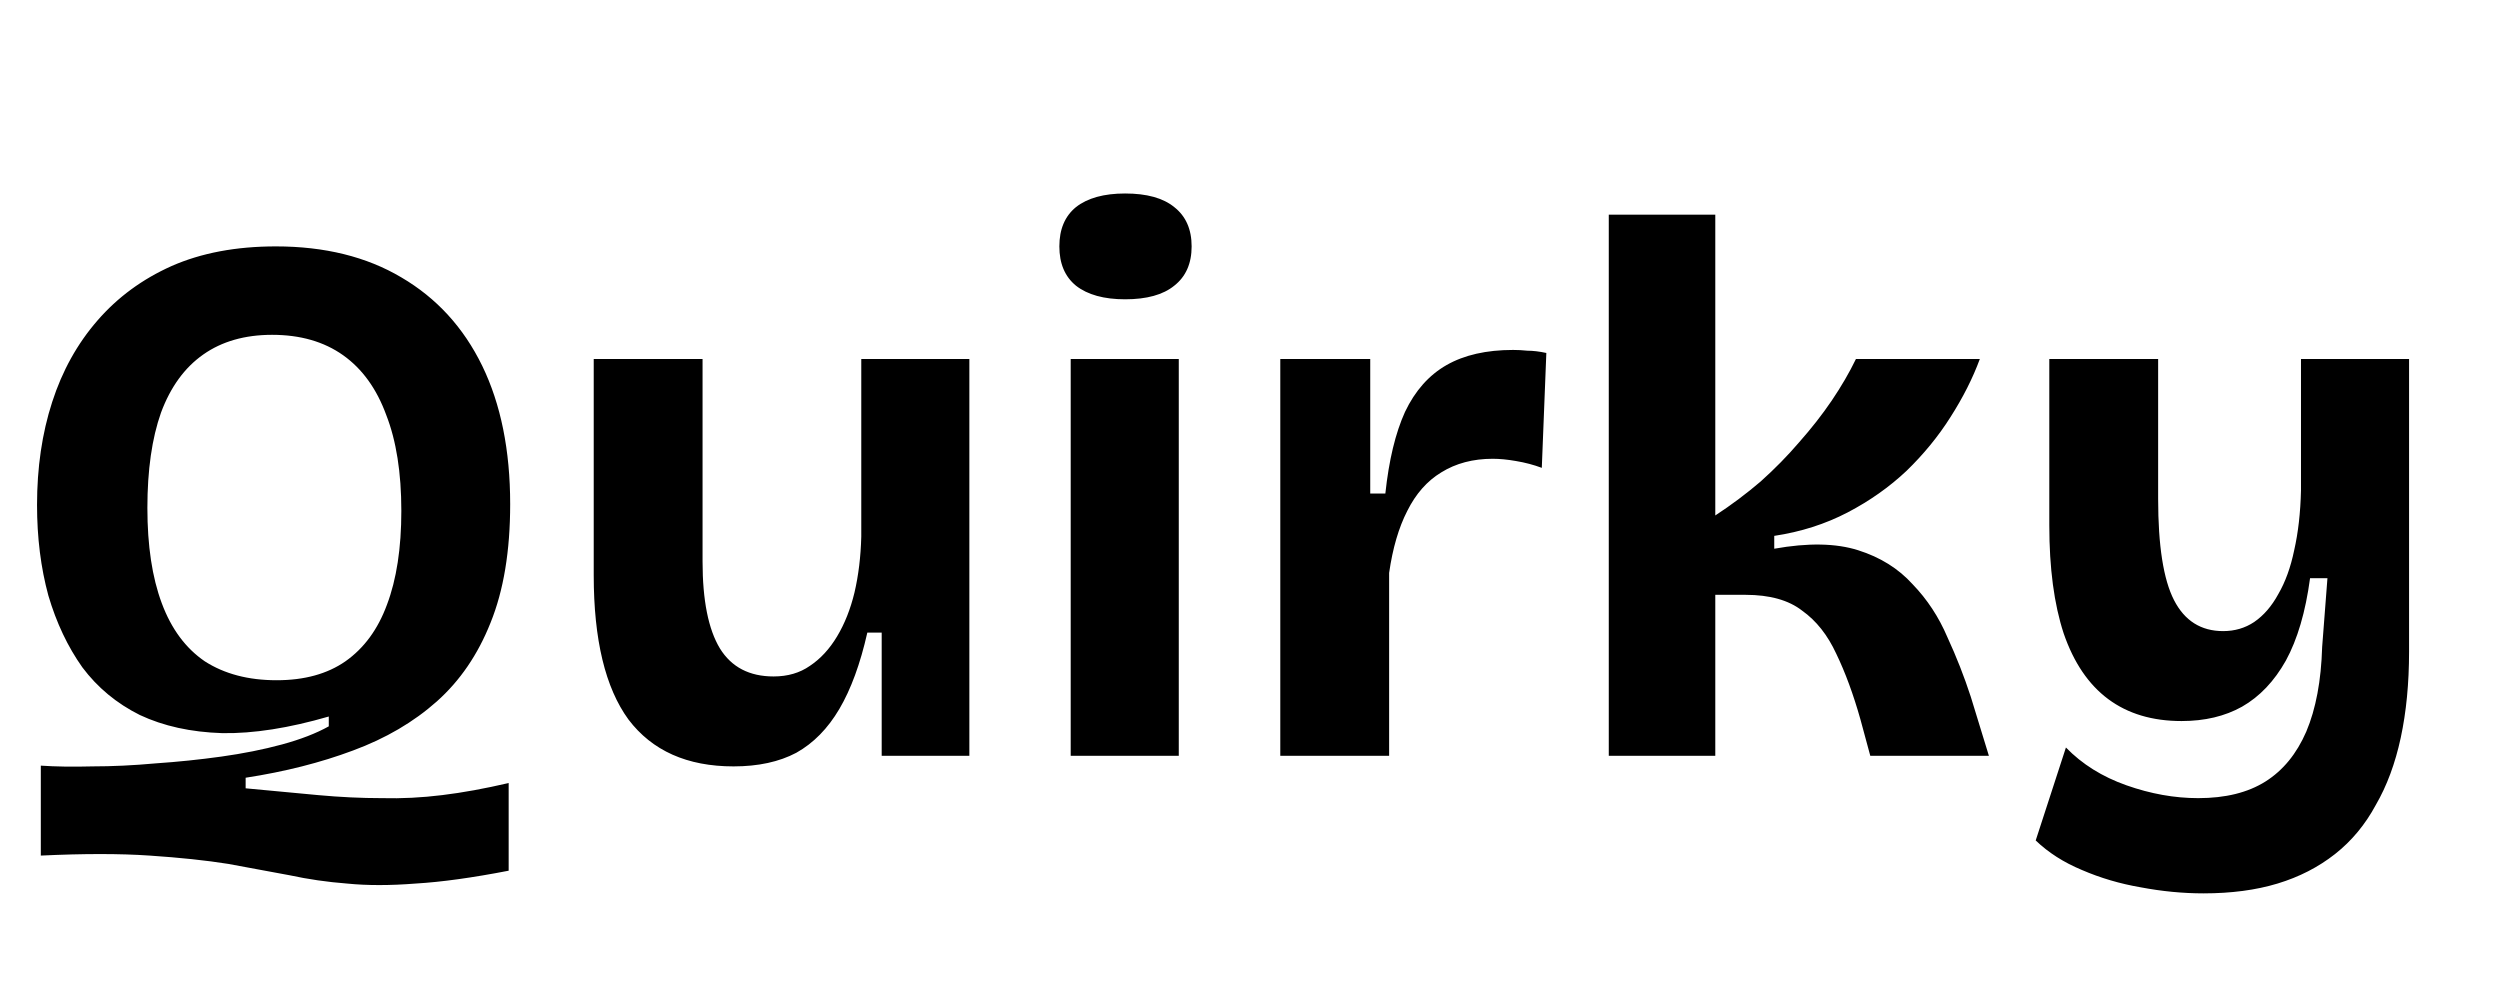 <svg width="43" height="17" viewBox="0 0 43 17" fill="currentColor" xmlns="http://www.w3.org/2000/svg">
<path d="M8.749 14.976C8.125 15.097 7.592 15.171 7.15 15.197C6.708 15.232 6.313 15.232 5.967 15.197C5.629 15.171 5.299 15.123 4.979 15.054C4.658 14.993 4.307 14.928 3.926 14.859C3.544 14.798 3.094 14.751 2.574 14.716C2.062 14.681 1.438 14.681 0.702 14.716V13.169C0.953 13.186 1.248 13.191 1.586 13.182C1.932 13.182 2.296 13.165 2.678 13.13C3.059 13.104 3.436 13.065 3.809 13.013C4.181 12.961 4.528 12.892 4.849 12.805C5.169 12.718 5.438 12.614 5.655 12.493V12.324C4.97 12.523 4.359 12.619 3.822 12.61C3.284 12.593 2.812 12.489 2.405 12.298C2.006 12.099 1.677 11.826 1.417 11.479C1.165 11.124 0.97 10.712 0.832 10.244C0.702 9.767 0.637 9.247 0.637 8.684C0.637 8.043 0.723 7.453 0.897 6.916C1.07 6.379 1.33 5.911 1.677 5.512C2.023 5.113 2.448 4.801 2.951 4.576C3.462 4.351 4.06 4.238 4.745 4.238C5.585 4.238 6.305 4.416 6.903 4.771C7.509 5.126 7.973 5.633 8.294 6.292C8.614 6.951 8.775 7.744 8.775 8.671C8.775 9.477 8.662 10.157 8.437 10.712C8.22 11.258 7.912 11.709 7.514 12.064C7.115 12.419 6.634 12.701 6.071 12.909C5.516 13.117 4.901 13.273 4.225 13.377V13.559C4.684 13.602 5.1 13.641 5.473 13.676C5.854 13.711 6.218 13.728 6.565 13.728C6.911 13.737 7.258 13.719 7.605 13.676C7.96 13.633 8.341 13.563 8.749 13.468V14.976ZM4.758 11.7C5.234 11.7 5.629 11.592 5.941 11.375C6.261 11.15 6.5 10.825 6.656 10.4C6.82 9.967 6.903 9.429 6.903 8.788C6.903 8.129 6.816 7.579 6.643 7.137C6.478 6.686 6.231 6.344 5.902 6.11C5.572 5.876 5.165 5.759 4.68 5.759C4.212 5.759 3.817 5.872 3.497 6.097C3.176 6.322 2.933 6.656 2.769 7.098C2.613 7.54 2.535 8.086 2.535 8.736C2.535 9.386 2.617 9.932 2.782 10.374C2.946 10.816 3.193 11.15 3.523 11.375C3.861 11.592 4.272 11.7 4.758 11.7ZM12.617 13.182C11.82 13.182 11.217 12.913 10.81 12.376C10.411 11.83 10.212 11.002 10.212 9.893V6.175H12.084V9.659C12.084 10.326 12.184 10.825 12.383 11.154C12.582 11.475 12.89 11.635 13.306 11.635C13.549 11.635 13.757 11.574 13.93 11.453C14.112 11.332 14.268 11.163 14.398 10.946C14.528 10.729 14.628 10.478 14.697 10.192C14.766 9.897 14.805 9.577 14.814 9.23V6.175H16.673V10.218V13H15.165V10.881H14.918C14.797 11.418 14.636 11.856 14.437 12.194C14.238 12.532 13.991 12.783 13.696 12.948C13.401 13.104 13.042 13.182 12.617 13.182ZM18.416 13V6.175H20.275V13H18.416ZM19.352 5.148C18.988 5.148 18.706 5.07 18.507 4.914C18.316 4.758 18.221 4.533 18.221 4.238C18.221 3.943 18.316 3.718 18.507 3.562C18.706 3.406 18.988 3.328 19.352 3.328C19.724 3.328 20.006 3.406 20.197 3.562C20.396 3.718 20.496 3.943 20.496 4.238C20.496 4.533 20.396 4.758 20.197 4.914C20.006 5.07 19.724 5.148 19.352 5.148ZM22.021 13V9.711V6.175H23.568V8.489H23.828C23.889 7.917 24.001 7.449 24.166 7.085C24.339 6.721 24.578 6.452 24.881 6.279C25.184 6.106 25.566 6.019 26.025 6.019C26.103 6.019 26.185 6.023 26.272 6.032C26.367 6.032 26.476 6.045 26.597 6.071L26.519 8.047C26.38 7.995 26.233 7.956 26.077 7.93C25.93 7.904 25.795 7.891 25.674 7.891C25.336 7.891 25.041 7.969 24.79 8.125C24.547 8.272 24.352 8.493 24.205 8.788C24.058 9.074 23.954 9.429 23.893 9.854V13H22.021ZM27.671 13V3.692H29.503V8.866C29.781 8.684 30.041 8.489 30.284 8.281C30.526 8.064 30.747 7.839 30.947 7.605C31.154 7.371 31.341 7.133 31.506 6.89C31.67 6.647 31.809 6.409 31.922 6.175H34.053C33.932 6.504 33.763 6.838 33.547 7.176C33.339 7.505 33.087 7.813 32.792 8.099C32.498 8.376 32.16 8.615 31.779 8.814C31.397 9.013 30.977 9.148 30.517 9.217V9.438C31.098 9.334 31.579 9.343 31.96 9.464C32.342 9.585 32.654 9.78 32.897 10.049C33.148 10.309 33.347 10.612 33.495 10.959C33.651 11.297 33.785 11.639 33.898 11.986L34.209 13H32.169L32 12.376C31.878 11.943 31.739 11.566 31.584 11.245C31.436 10.924 31.241 10.677 30.998 10.504C30.765 10.322 30.439 10.231 30.023 10.231H29.503V13H27.671ZM37.9 15.366C37.545 15.366 37.185 15.331 36.821 15.262C36.466 15.201 36.128 15.102 35.807 14.963C35.495 14.833 35.231 14.664 35.014 14.456L35.534 12.857C35.811 13.143 36.158 13.36 36.574 13.507C36.99 13.654 37.402 13.728 37.809 13.728C38.277 13.728 38.663 13.633 38.966 13.442C39.269 13.251 39.503 12.965 39.668 12.584C39.833 12.194 39.924 11.709 39.941 11.128L40.032 9.945H39.733C39.655 10.526 39.516 10.998 39.317 11.362C39.118 11.717 38.866 11.982 38.563 12.155C38.268 12.32 37.922 12.402 37.523 12.402C37.02 12.402 36.6 12.276 36.262 12.025C35.924 11.774 35.668 11.397 35.495 10.894C35.33 10.391 35.248 9.772 35.248 9.035V6.175H37.12V8.58C37.12 9.386 37.211 9.967 37.393 10.322C37.575 10.677 37.857 10.855 38.238 10.855C38.437 10.855 38.615 10.803 38.771 10.699C38.936 10.586 39.074 10.426 39.187 10.218C39.308 10.01 39.399 9.759 39.46 9.464C39.529 9.161 39.568 8.818 39.577 8.437V6.175H41.436V11.206C41.436 11.752 41.388 12.246 41.293 12.688C41.198 13.13 41.055 13.516 40.864 13.845C40.682 14.183 40.448 14.465 40.162 14.69C39.876 14.915 39.547 15.084 39.174 15.197C38.801 15.31 38.377 15.366 37.9 15.366Z" />
</svg>
